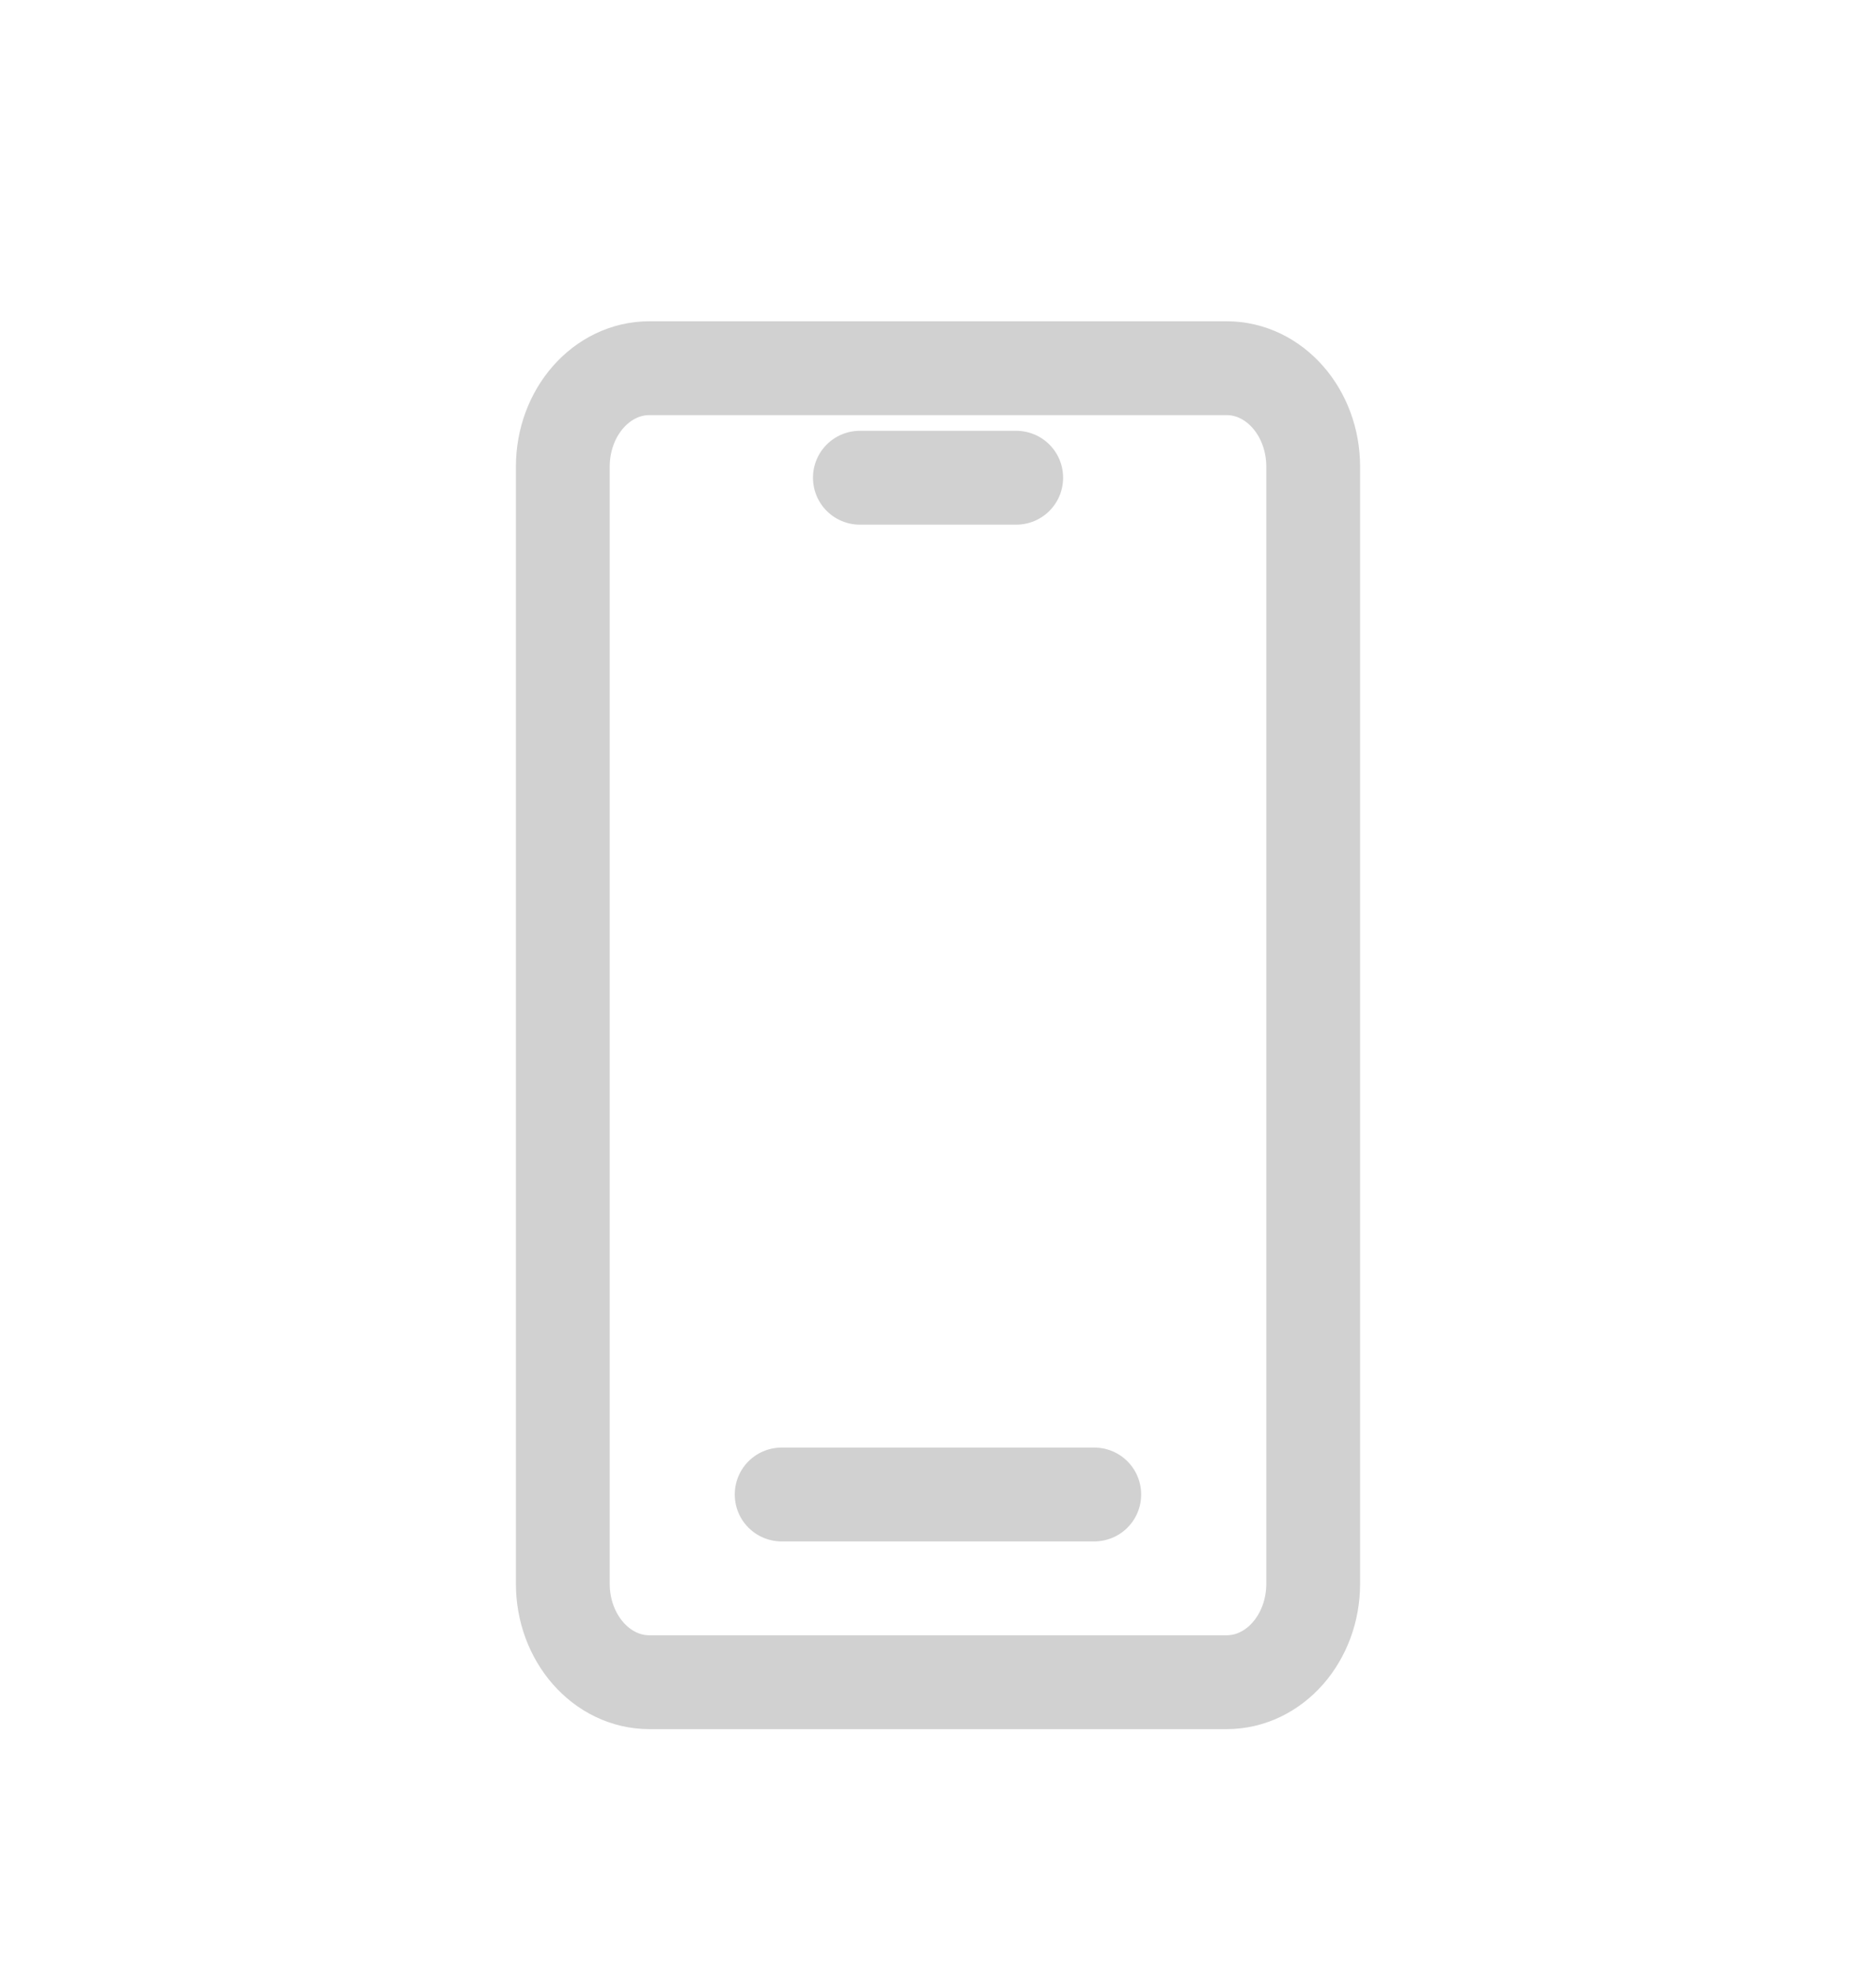 <svg width="20" height="21" viewBox="0 0 20 21" fill="none" xmlns="http://www.w3.org/2000/svg">
<g id="icon/mobile">
<path id="Vector" d="M13.077 3.923H6.923C6.413 3.923 6 4.393 6 4.973V16.873C6 17.453 6.413 17.923 6.923 17.923H13.077C13.587 17.923 14 17.453 14 16.873V4.973C14 4.393 13.587 3.923 13.077 3.923Z" stroke="#D1D1D1"/>
<path id="Vector_2" d="M9.167 5.09H10.834" stroke="#D1D1D1" stroke-linecap="round" stroke-linejoin="round"/>
<path id="Vector_3" d="M8.333 15.923H11.666" stroke="#D1D1D1" stroke-linecap="round" stroke-linejoin="round"/>
</g>
</svg>
